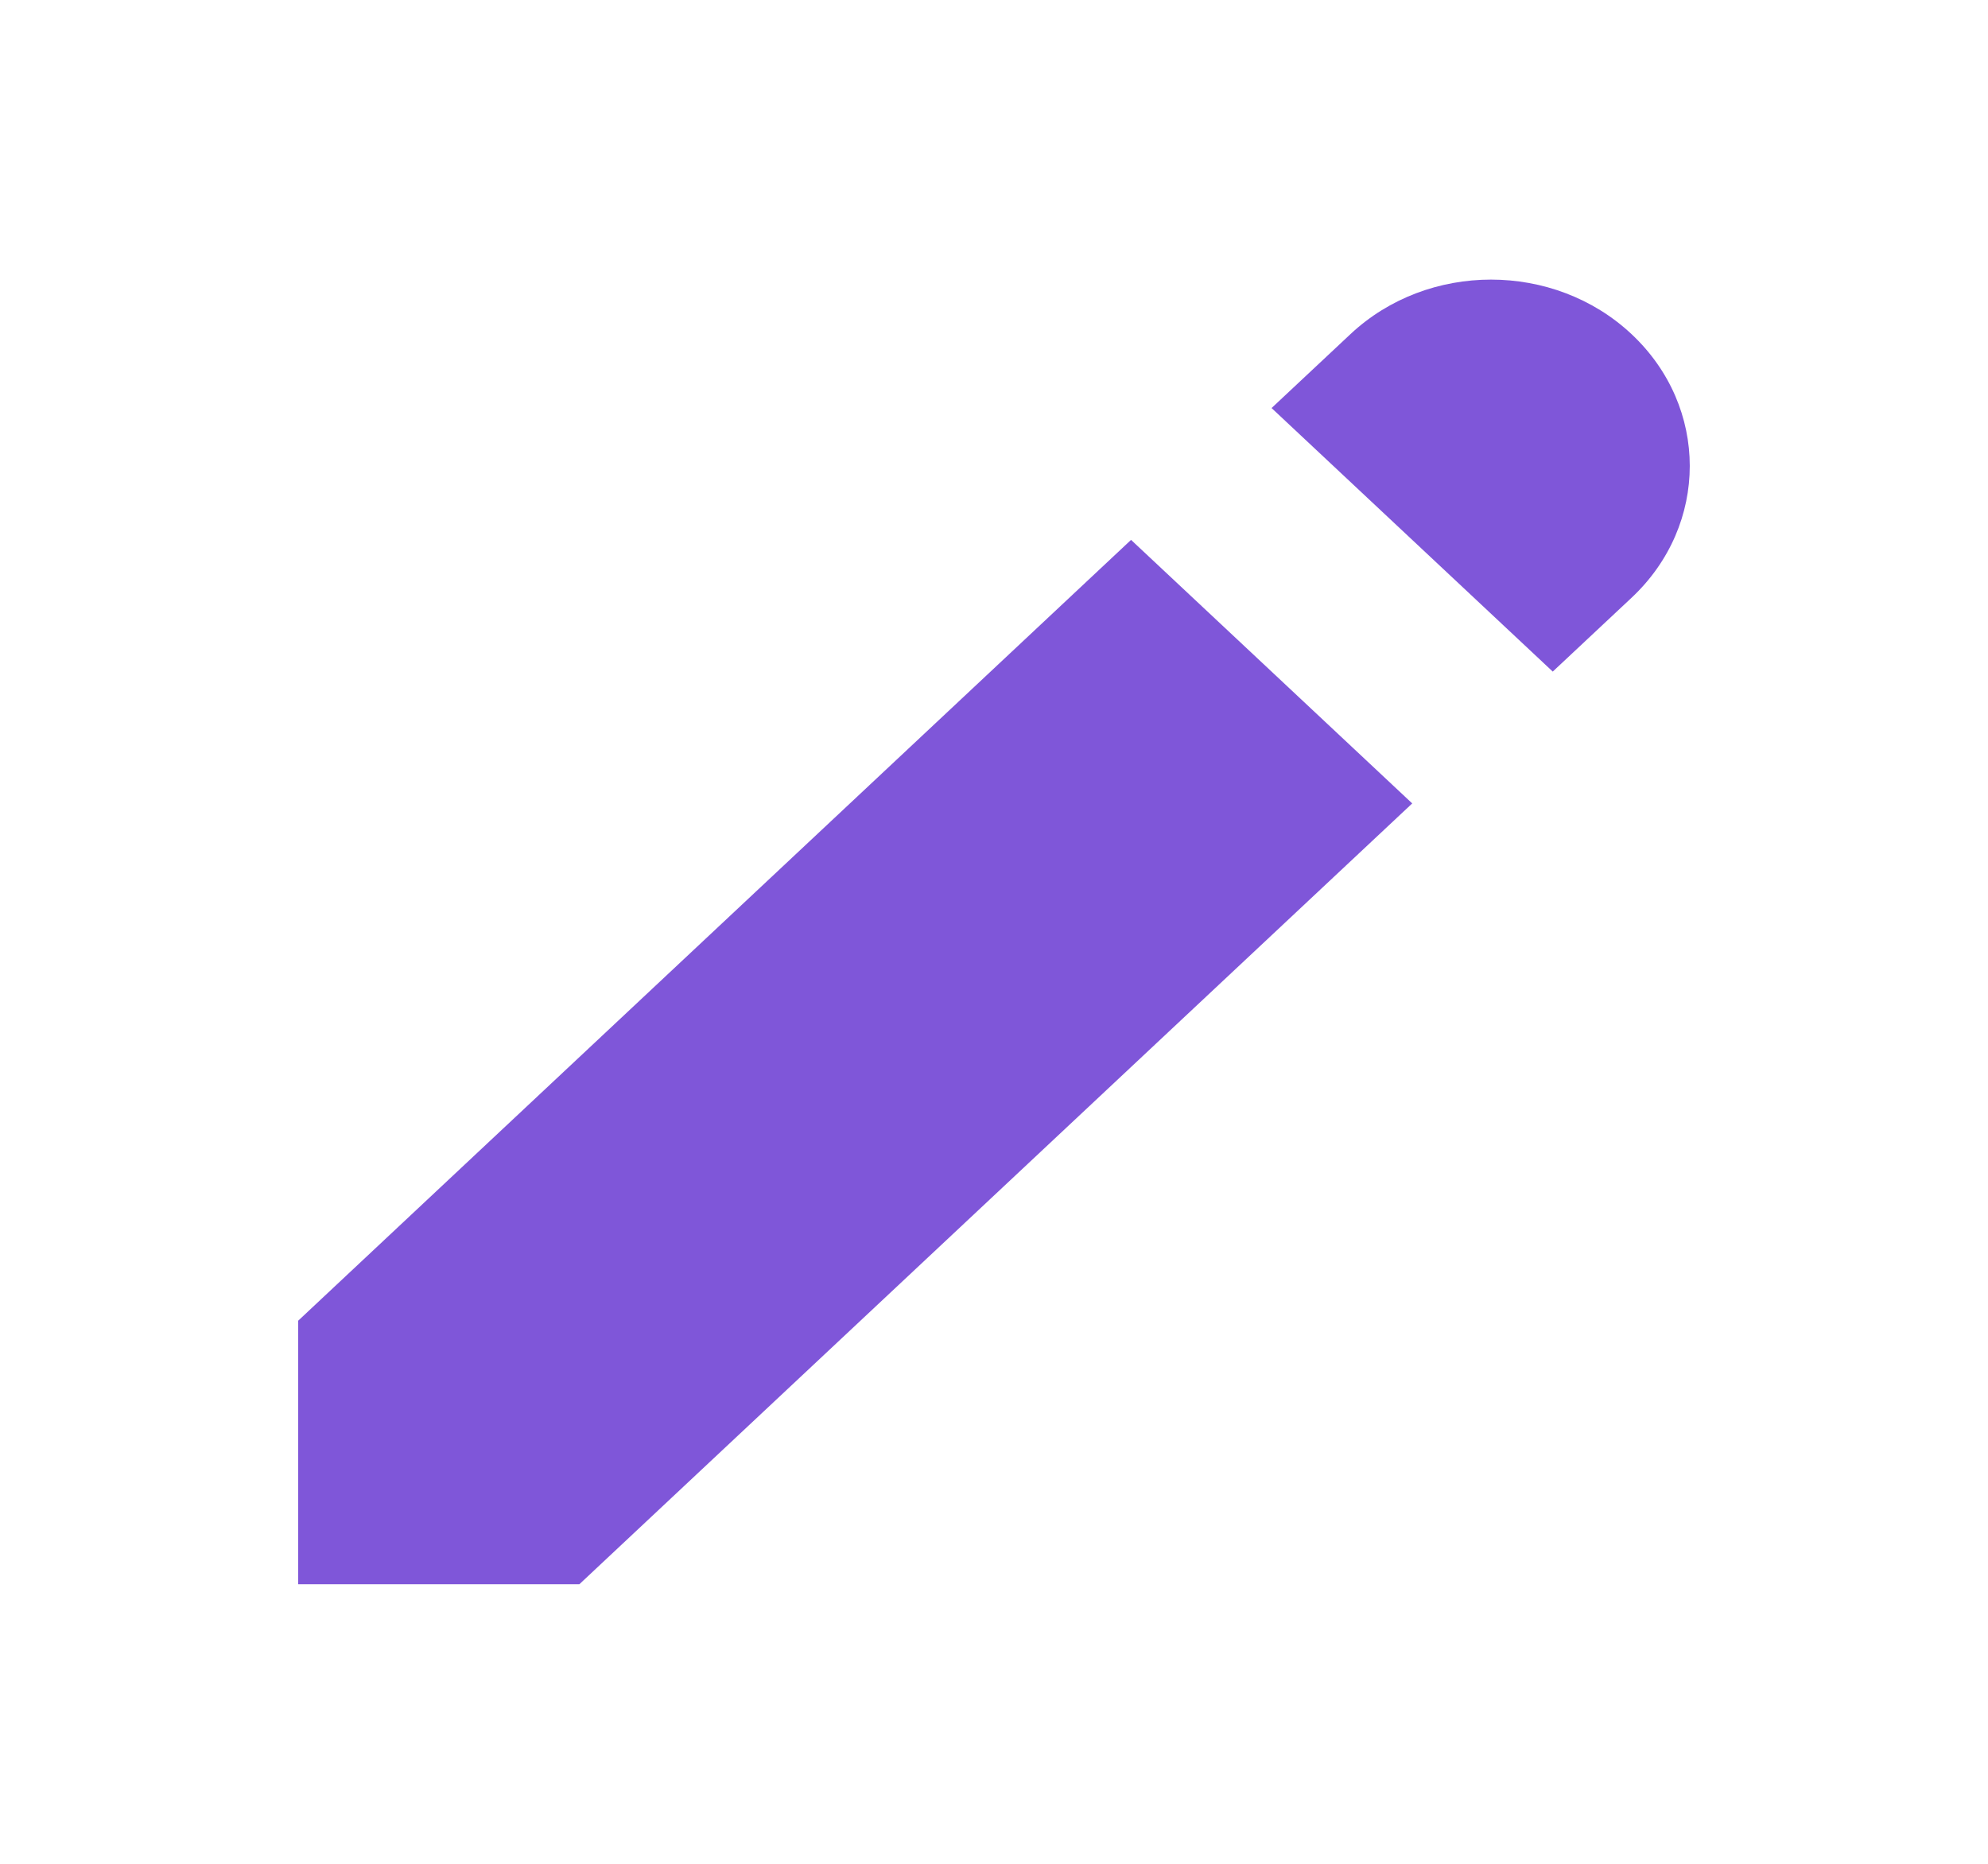 <svg width="16" height="15" viewBox="0 0 16 15" fill="none" xmlns="http://www.w3.org/2000/svg">
<path d="M10.869 2.689C11.493 2.104 12.507 2.104 13.131 2.689C13.756 3.275 13.756 4.225 13.131 4.811L12.497 5.405L10.234 3.284L10.869 2.689Z" fill="#7F56D9"/>
<path d="M9.103 4.345L2.4 10.629V12.75H4.663L11.366 6.466L9.103 4.345Z" fill="#7F56D9"/>
</svg>
